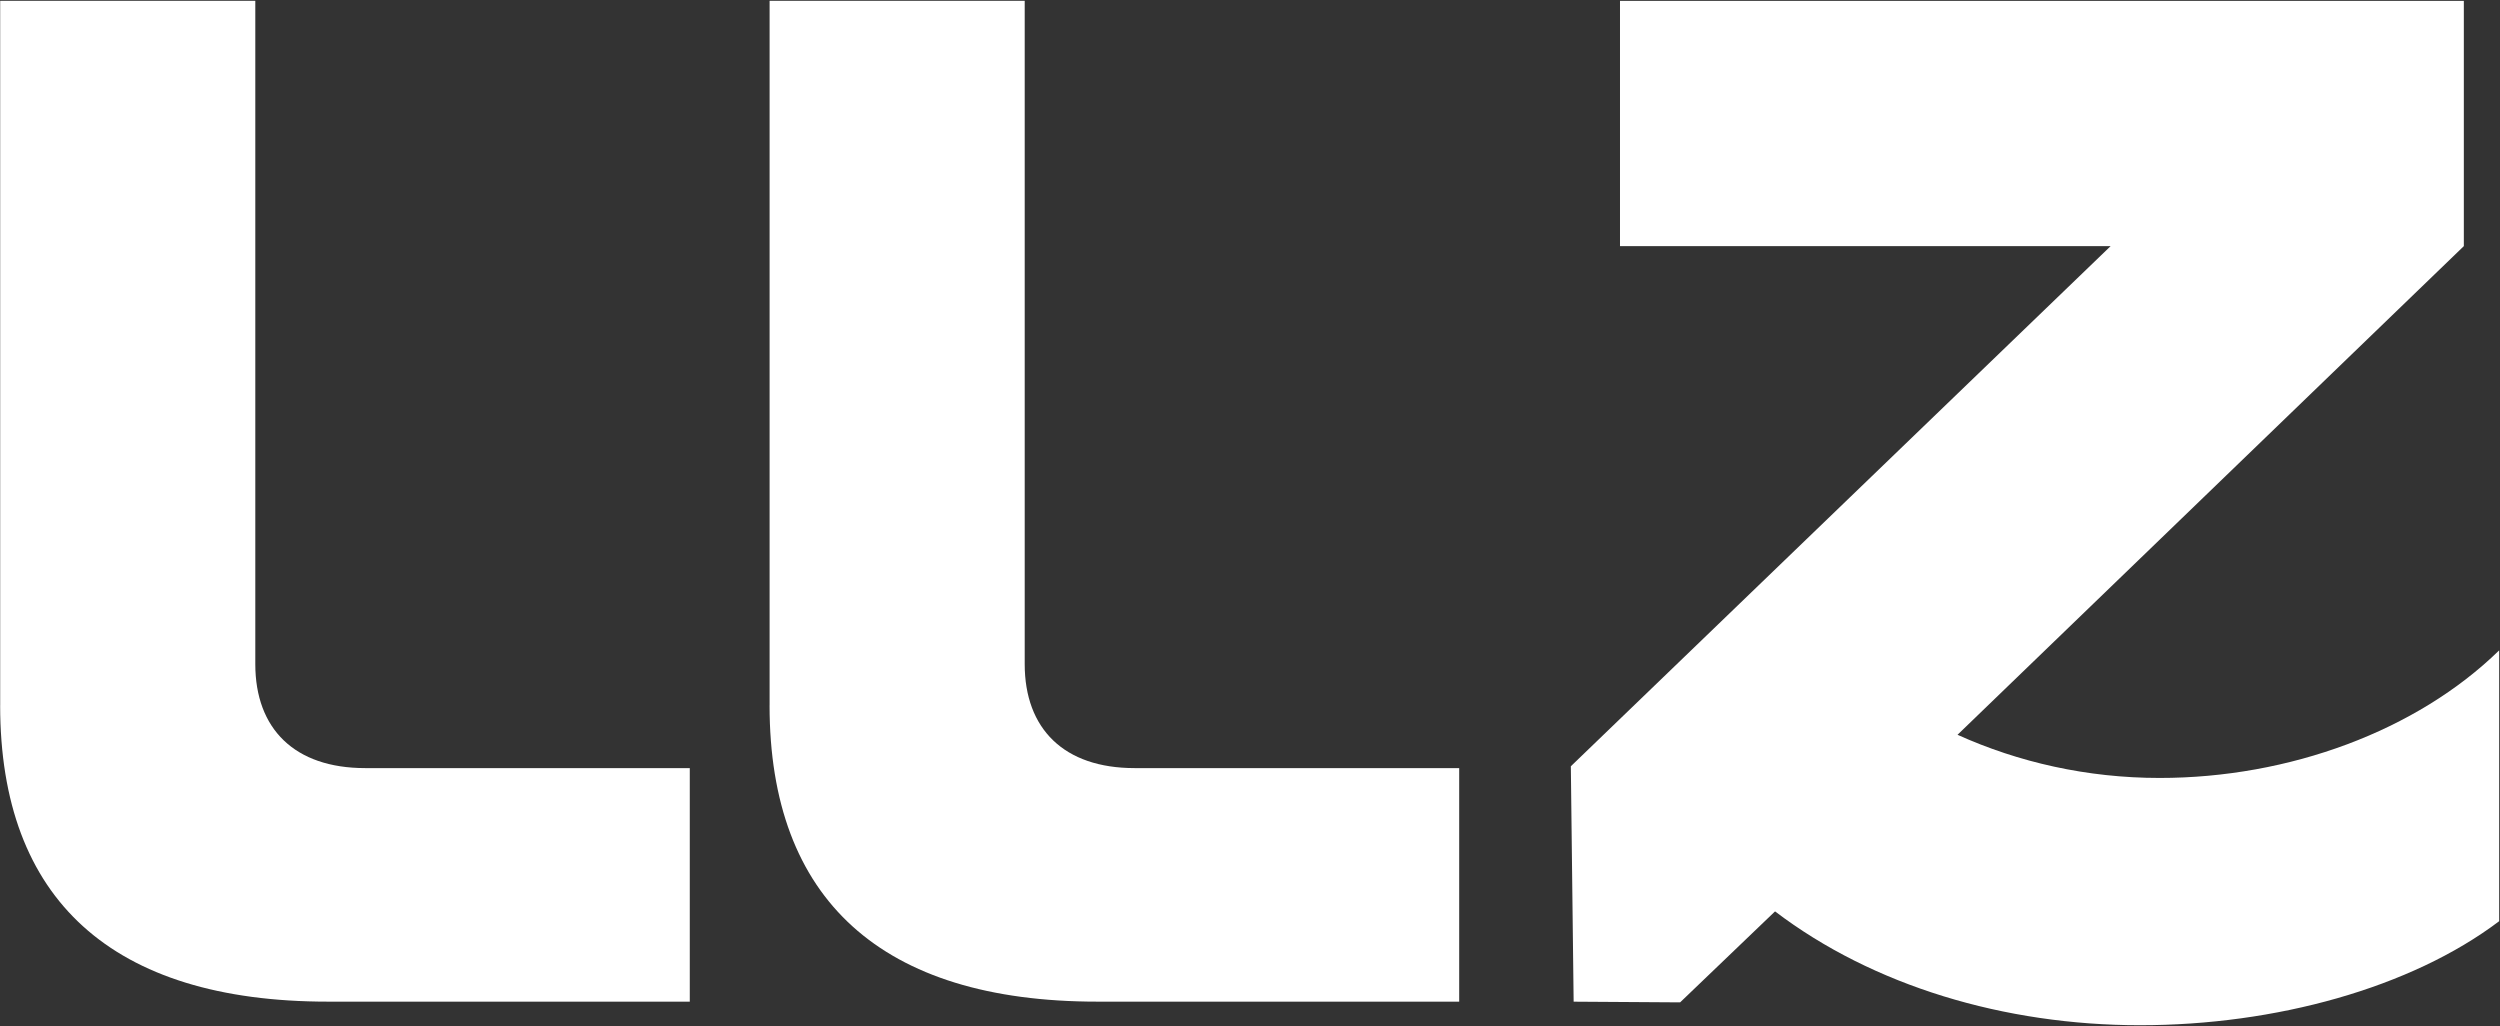 <svg width="2483" height="1019" viewBox="0 0 2483 1019" fill="none" xmlns="http://www.w3.org/2000/svg">
<rect x="0" y="0" width="2483" height="1019" fill="#333333" stroke="none"/>
<path d="M0.187 700.532V0.795H253.563V659.572C253.563 723.878 292.531 762.88 362.707 762.88H685.091V994.832H325.662C111.253 994.832 0.152 893.482 0.152 700.532" fill="white"/>
<path d="M764.366 700.532V0.795H1017.74V659.573C1017.74 723.878 1056.71 762.88 1126.89 762.88H1449.27V994.832H1089.84C875.433 994.832 764.332 893.482 764.332 700.532" fill="white"/>
<path d="M2482.17 645.976V914.939C2394.45 981.201 2259.97 1018.25 2125.49 1018.25C1991 1018.25 1860.4 979.279 1762.97 905.189L1668.69 995.552L1562.94 994.866L1560.16 761.06L2096.27 244.454H1608.98V0.829H2447.08V244.454L1944.21 729.783C2004.64 757.077 2072.85 772.664 2144.95 772.664C2273.6 772.664 2400.29 725.868 2482.13 645.976" fill="white"/>
</svg>
